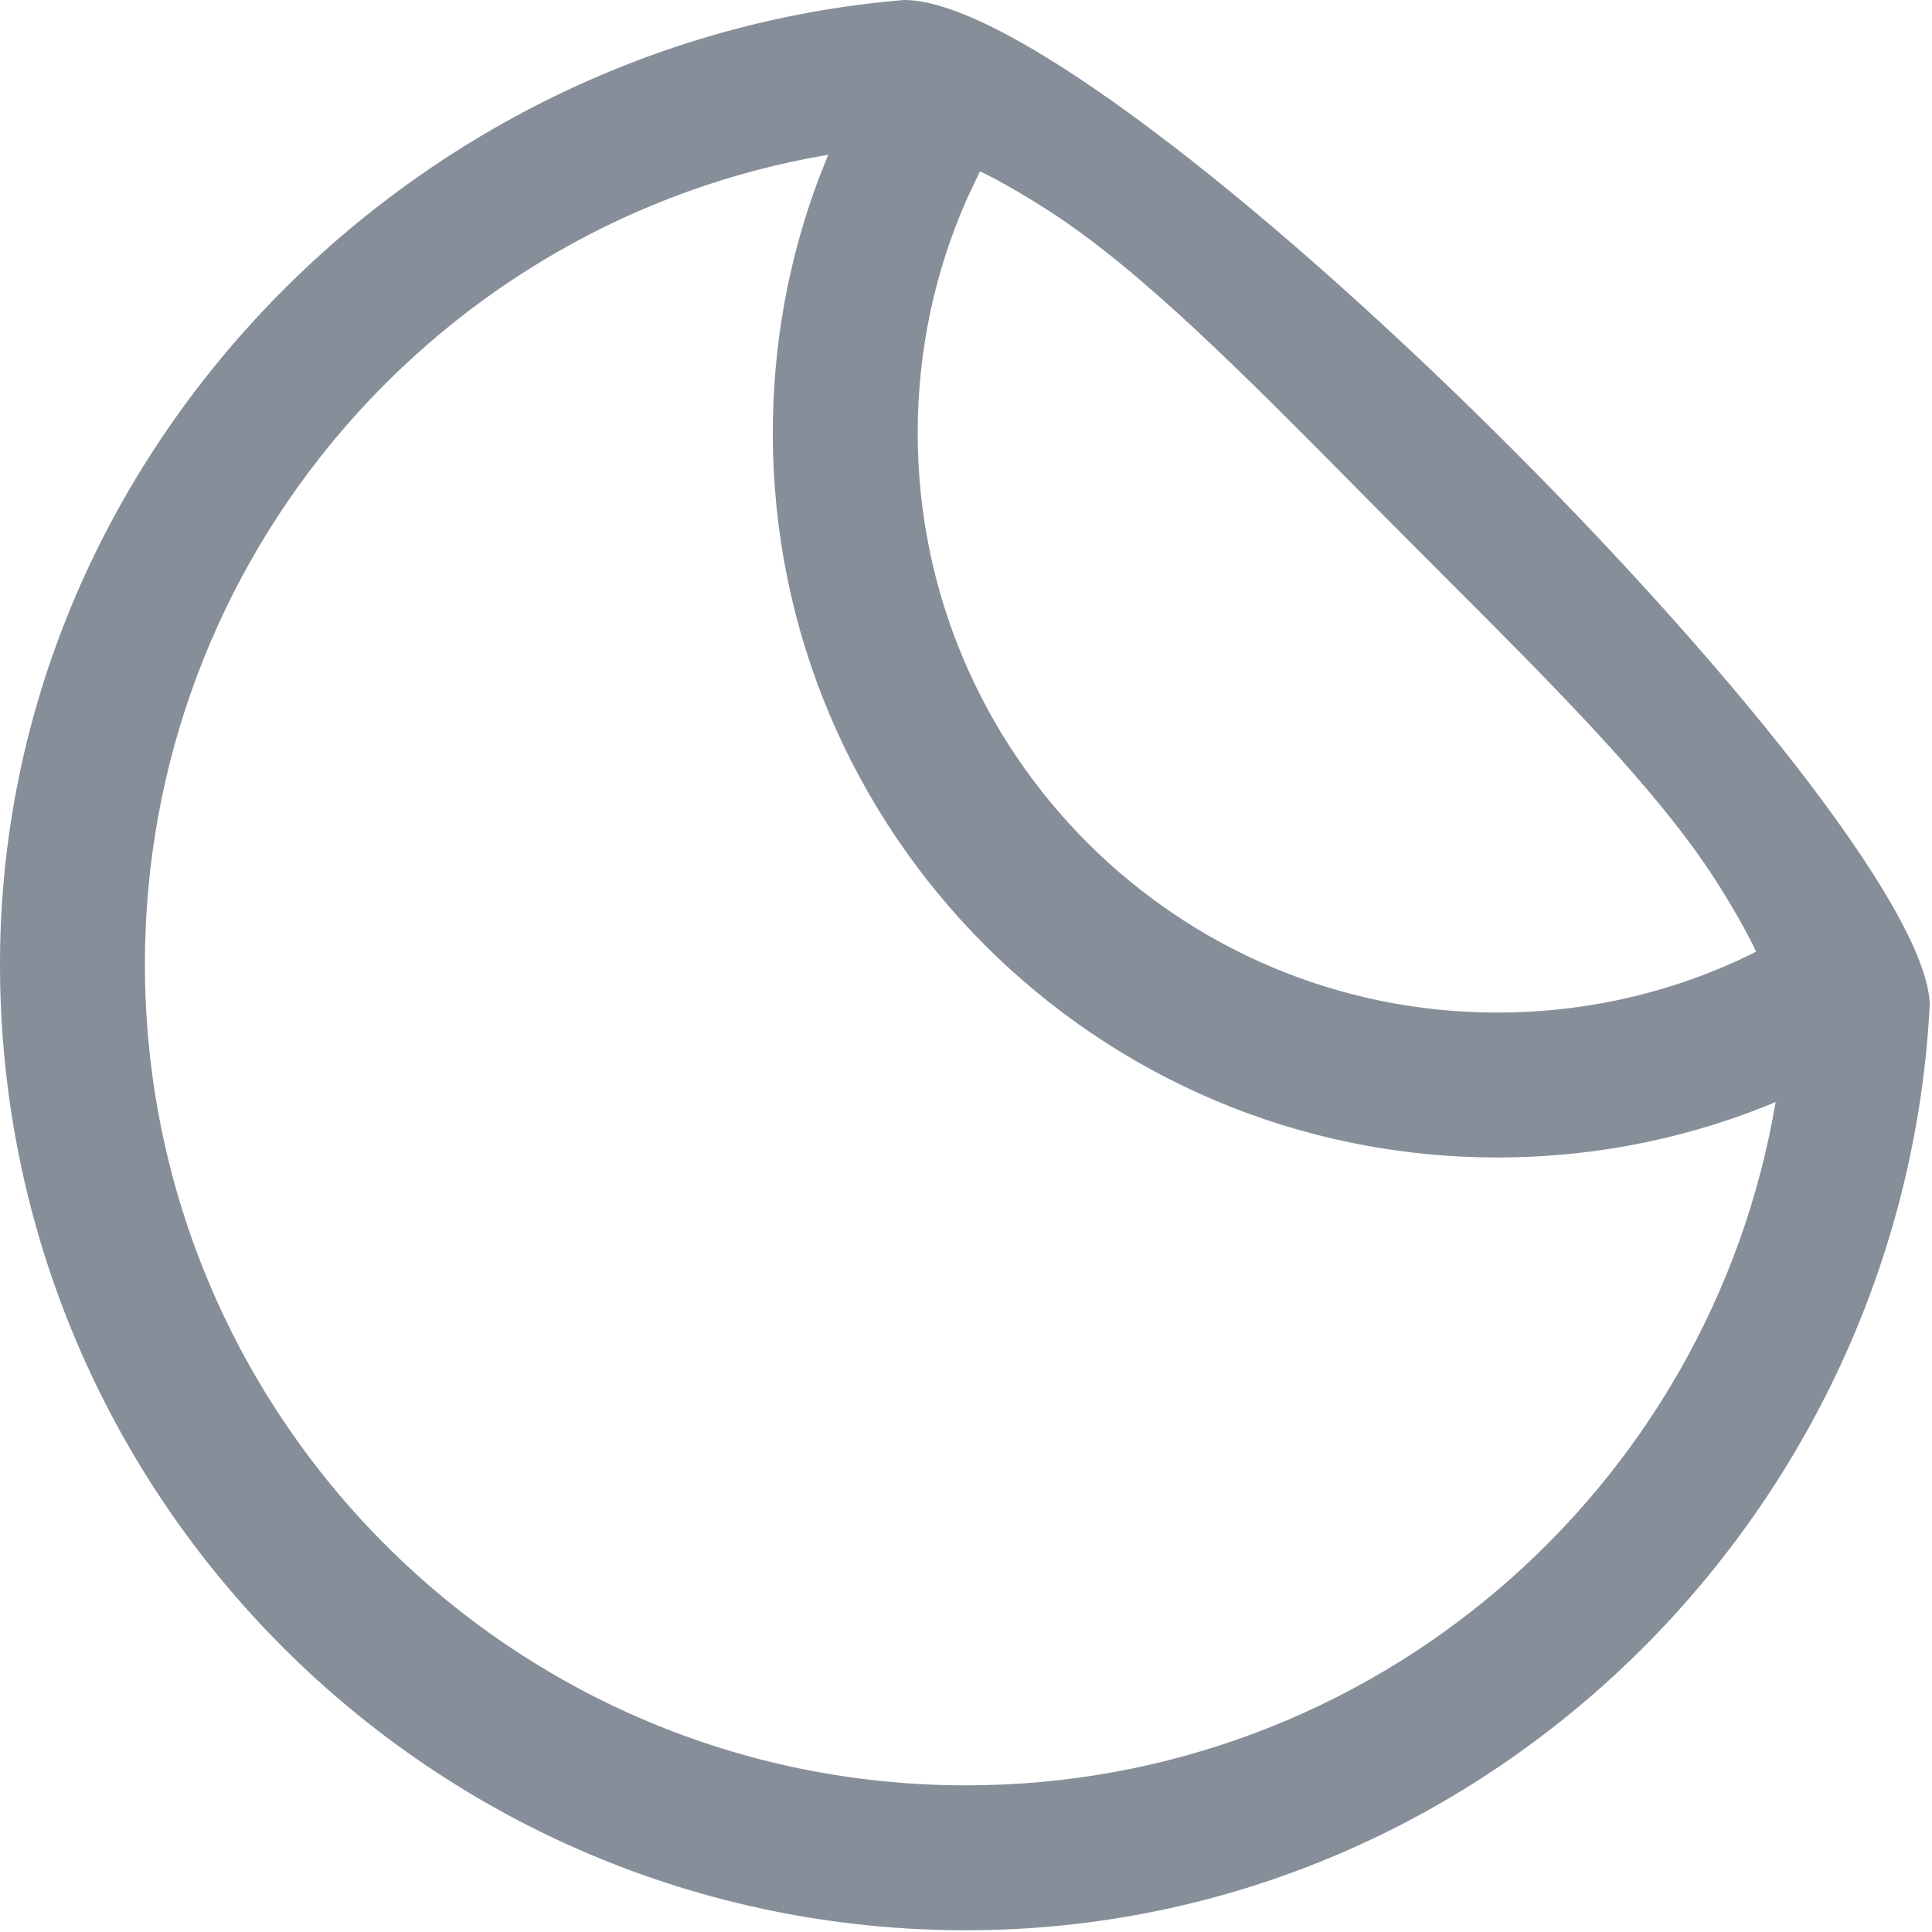 <svg width="20" height="20" viewBox="0 0 20 20" fill="none" xmlns="http://www.w3.org/2000/svg">
<path fill-rule="evenodd" clip-rule="evenodd" d="M9.359 0C11.523 0 19.896 8.39 19.977 10.391C19.712 15.676 15.352 19.982 10 19.982C4.477 19.982 0 15.505 0 9.982C0 4.74 4.226 0.424 9.359 0ZM8.573 1.602C4.558 2.28 1.5 5.774 1.5 9.982C1.5 14.677 5.306 18.482 10 18.482C14.208 18.482 17.702 15.424 18.381 11.409L18.442 11.383C17.539 11.769 16.544 11.982 15.5 11.982C11.358 11.982 8 8.624 8 4.482C8 3.56 8.166 2.677 8.471 1.861L8.573 1.602ZM10.012 2.053L10.145 1.773L10.274 1.838C10.453 1.932 10.659 2.053 10.886 2.201C11.822 2.809 12.895 3.893 14.038 5.048C14.189 5.201 14.341 5.355 14.495 5.509C14.648 5.663 14.8 5.815 14.951 5.966C16.096 7.111 17.155 8.171 17.758 9.109C17.94 9.394 18.082 9.646 18.18 9.852C17.358 10.264 16.447 10.482 15.5 10.482C12.186 10.482 9.5 7.796 9.5 4.482C9.5 3.631 9.677 2.808 10.012 2.053Z" fill="#858E99"/>
</svg>
